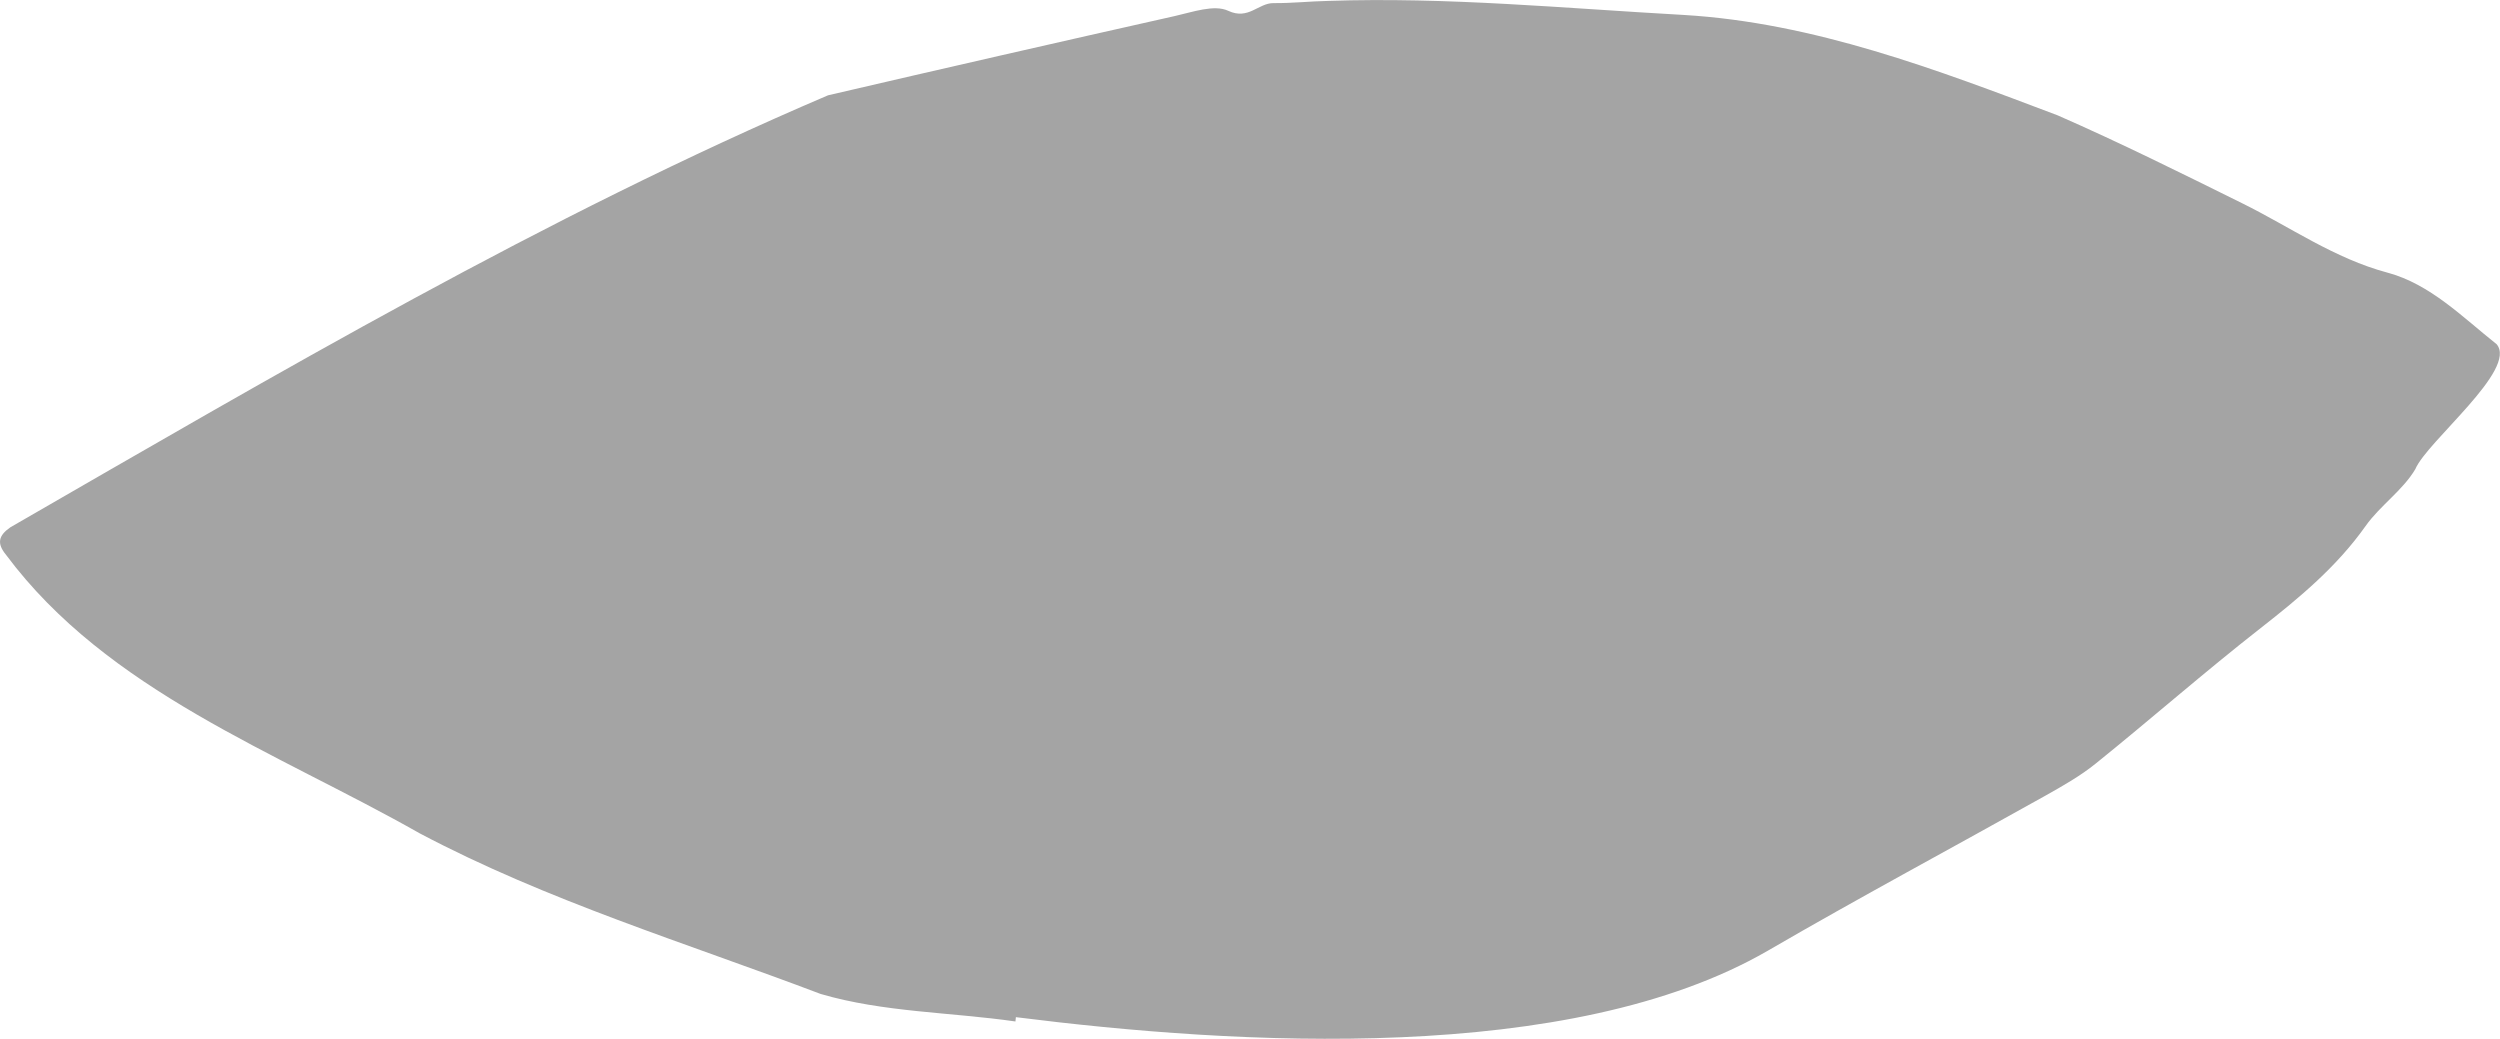 <?xml version="1.0" encoding="UTF-8"?><svg xmlns="http://www.w3.org/2000/svg" viewBox="0 0 272.52 113.23"><defs><style>.d{fill:#a4a4a4;}</style></defs><g id="a"/><g id="b"><g id="c"><path class="d" d="M110.7,111.35c-7.06-1.02-14.38-.99-21.24-3-14.67-5.56-29.8-10.15-43.71-17.51C30.08,81.95,11.73,75.35,.65,60.47c-1.01-1.23-.83-2.08,.48-2.99C30.17,40.74,59.41,23.56,90.26,10.39c12.59-2.93,25.19-5.81,37.8-8.64,1.93-.43,4.3-1.29,5.83-.57,2.21,1.03,3.27-.85,4.93-.84,1.98,.02,3.97-.2,5.96-.24,12.95-.44,25.83,.81,38.76,1.53,14.19,.84,27.61,5.97,40.75,10.94,6.81,2.98,13.48,6.3,20.15,9.6,5.22,2.58,10.02,6,15.81,7.55,4.66,1.25,8.17,4.84,11.9,7.8,2.34,2.75-7.6,10.61-8.86,13.62-1.37,2.32-3.84,3.97-5.42,6.2-3.14,4.44-7.2,7.81-11.43,11.12-6.1,4.77-11.93,9.89-17.97,14.76-1.69,1.37-3.63,2.46-5.53,3.53-10.07,5.64-20.26,11.09-30.24,16.89-21.54,12.45-57.81,10.29-81.96,7.24l-.05,.48Z"/></g></g></svg>